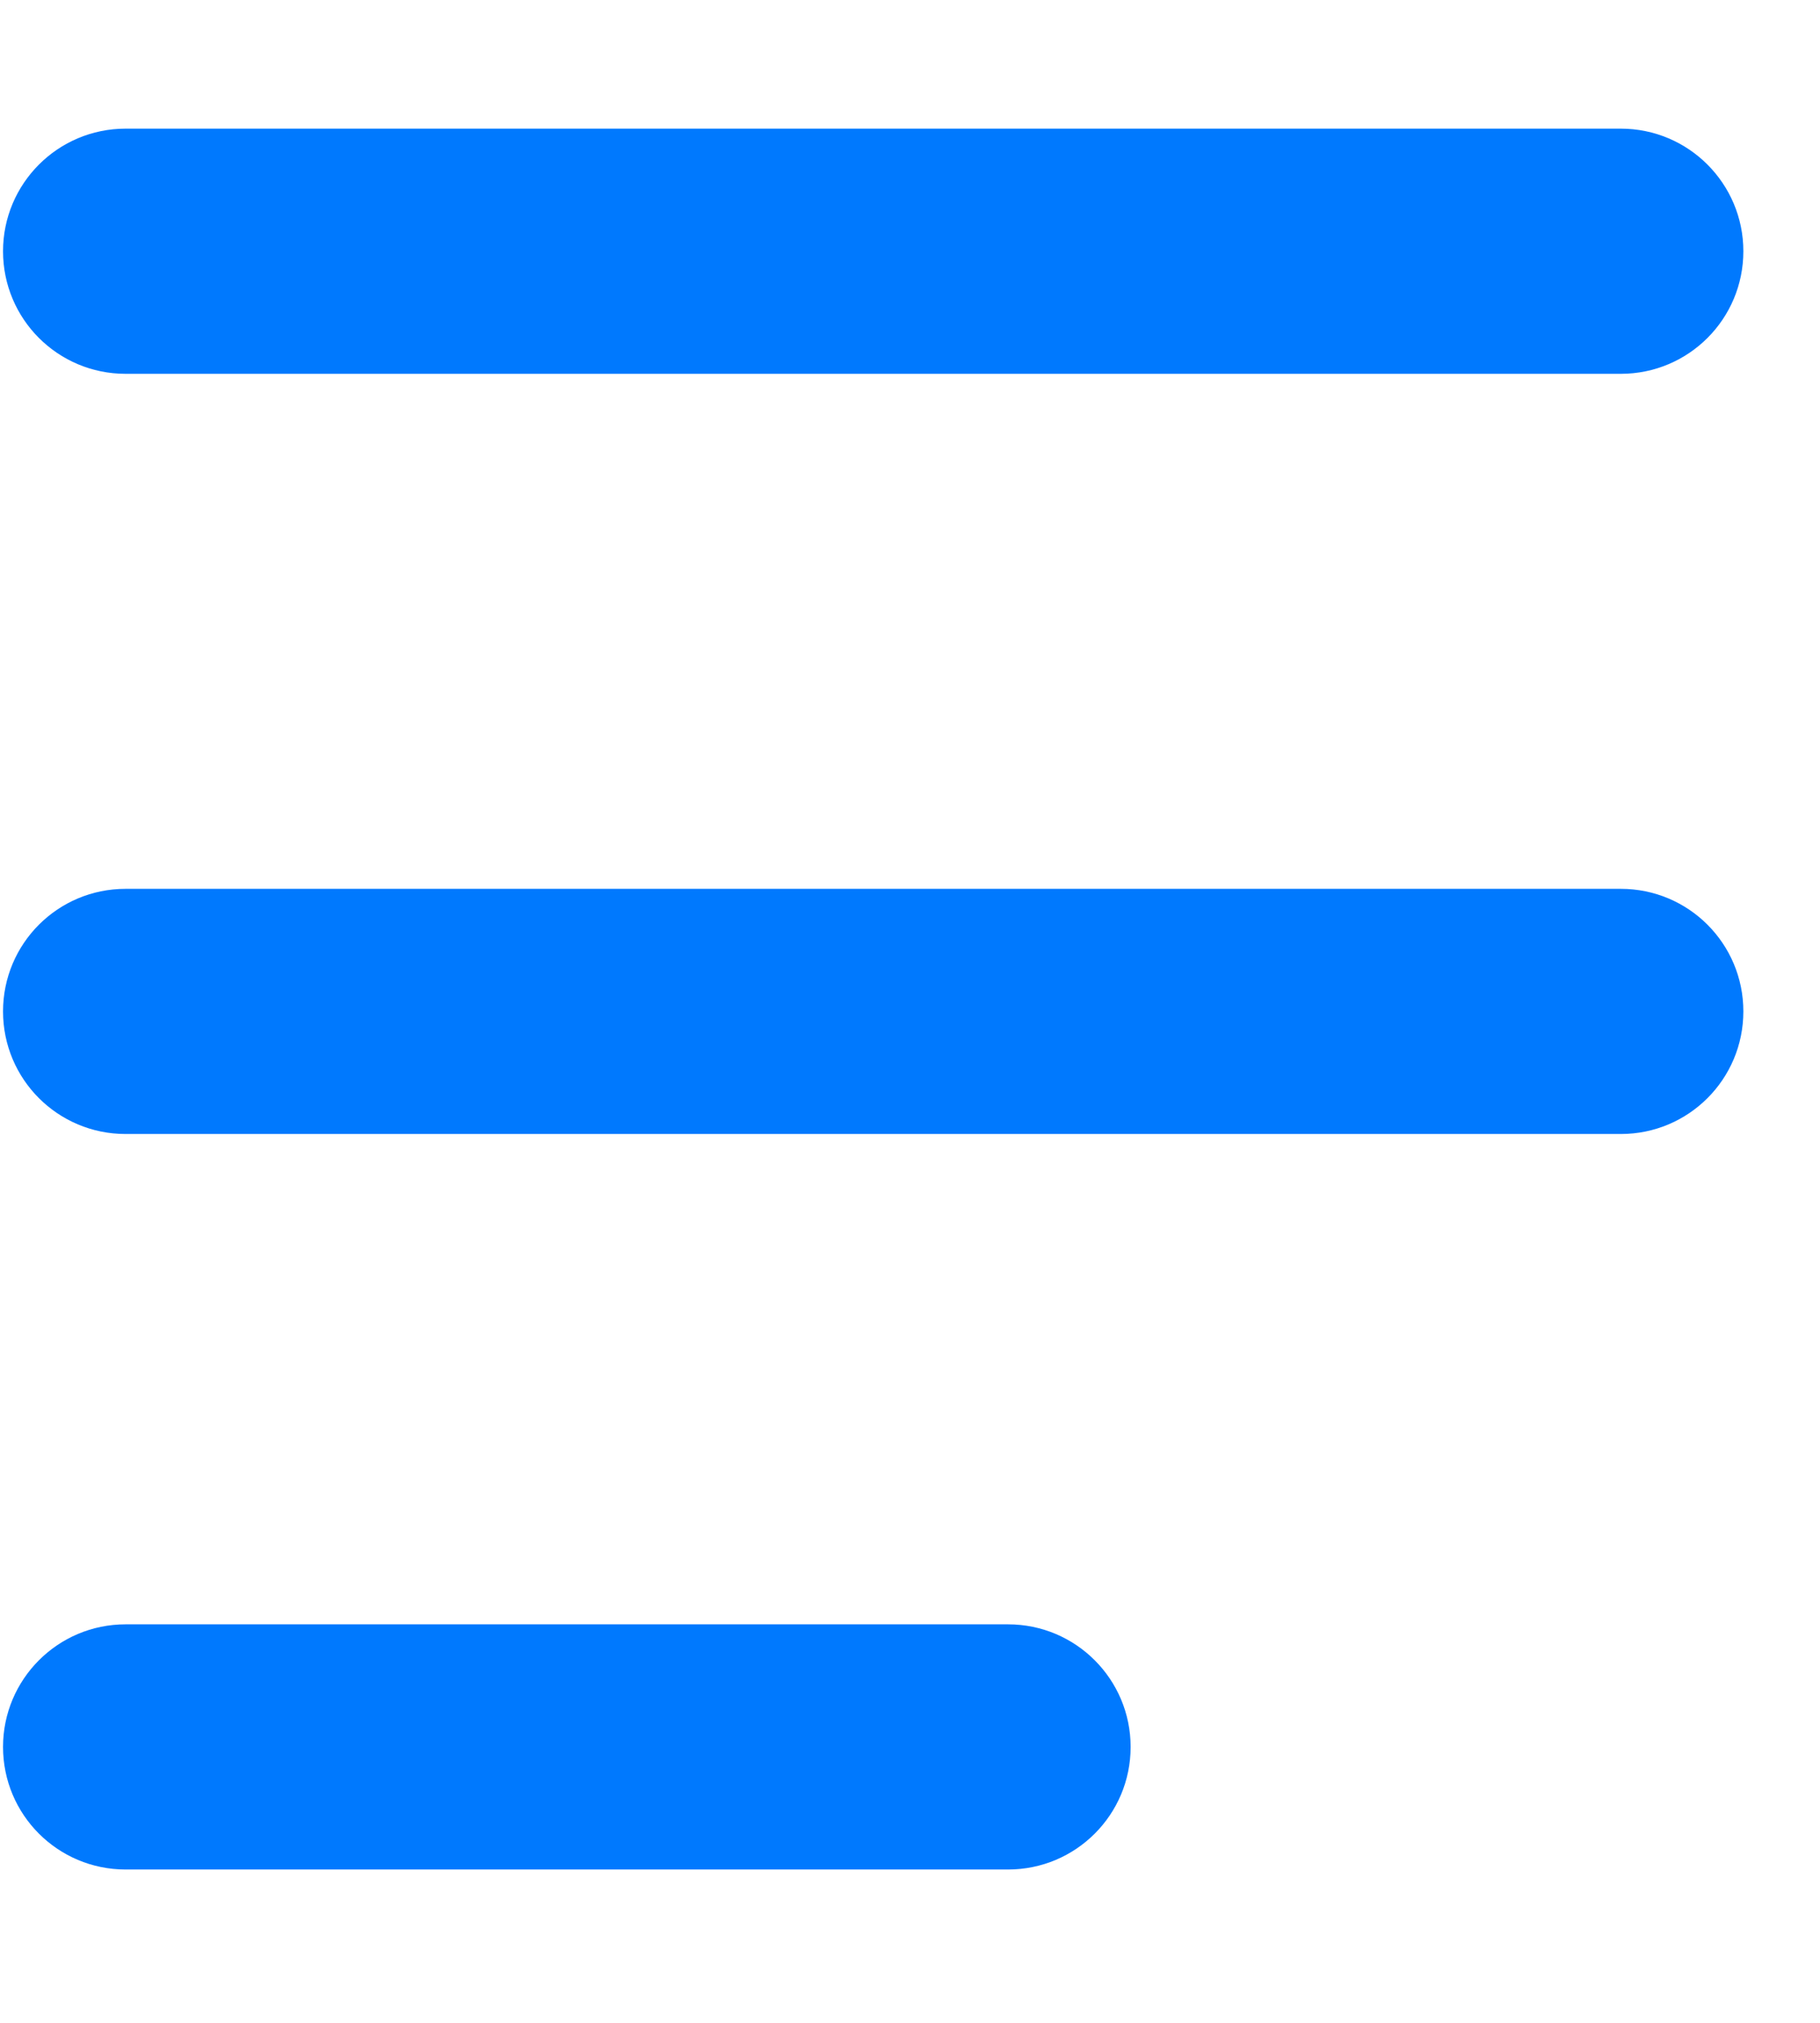 ﻿<?xml version="1.0" encoding="utf-8"?>
<svg version="1.1" xmlns:xlink="http://www.w3.org/1999/xlink" width="9px" height="10px" xmlns="http://www.w3.org/2000/svg">
  <g transform="matrix(1 0 0 1 -16 -330 )">
    <path d="M 8.621 1.242  C 8.621 1.577  8.35 1.848  8.015 1.848  L 0.621 1.848  C 0.286 1.848  0.015 1.577  0.015 1.242  C 0.015 0.908  0.286 0.636  0.621 0.636  L 8.015 0.636  C 8.35 0.636  8.621 0.908  8.621 1.242  Z M 8.015 5.606  L 0.621 5.606  C 0.286 5.606  0.015 5.335  0.015 5  C 0.015 4.665  0.286 4.394  0.621 4.394  L 8.015 4.394  C 8.35 4.394  8.621 4.665  8.621 5  C 8.621 5.335  8.35 5.606  8.015 5.606  Z M 5.591 8.636  C 5.591 8.971  5.32 9.242  4.985 9.242  L 0.621 9.242  C 0.286 9.242  0.015 8.971  0.015 8.636  C 0.015 8.302  0.286 8.03  0.621 8.03  L 4.985 8.03  C 5.32 8.03  5.591 8.302  5.591 8.636  Z " fill-rule="nonzero" fill="#0079fe" stroke="none" transform="matrix(1 0 0 1 16 330 )" />
  </g>
</svg>